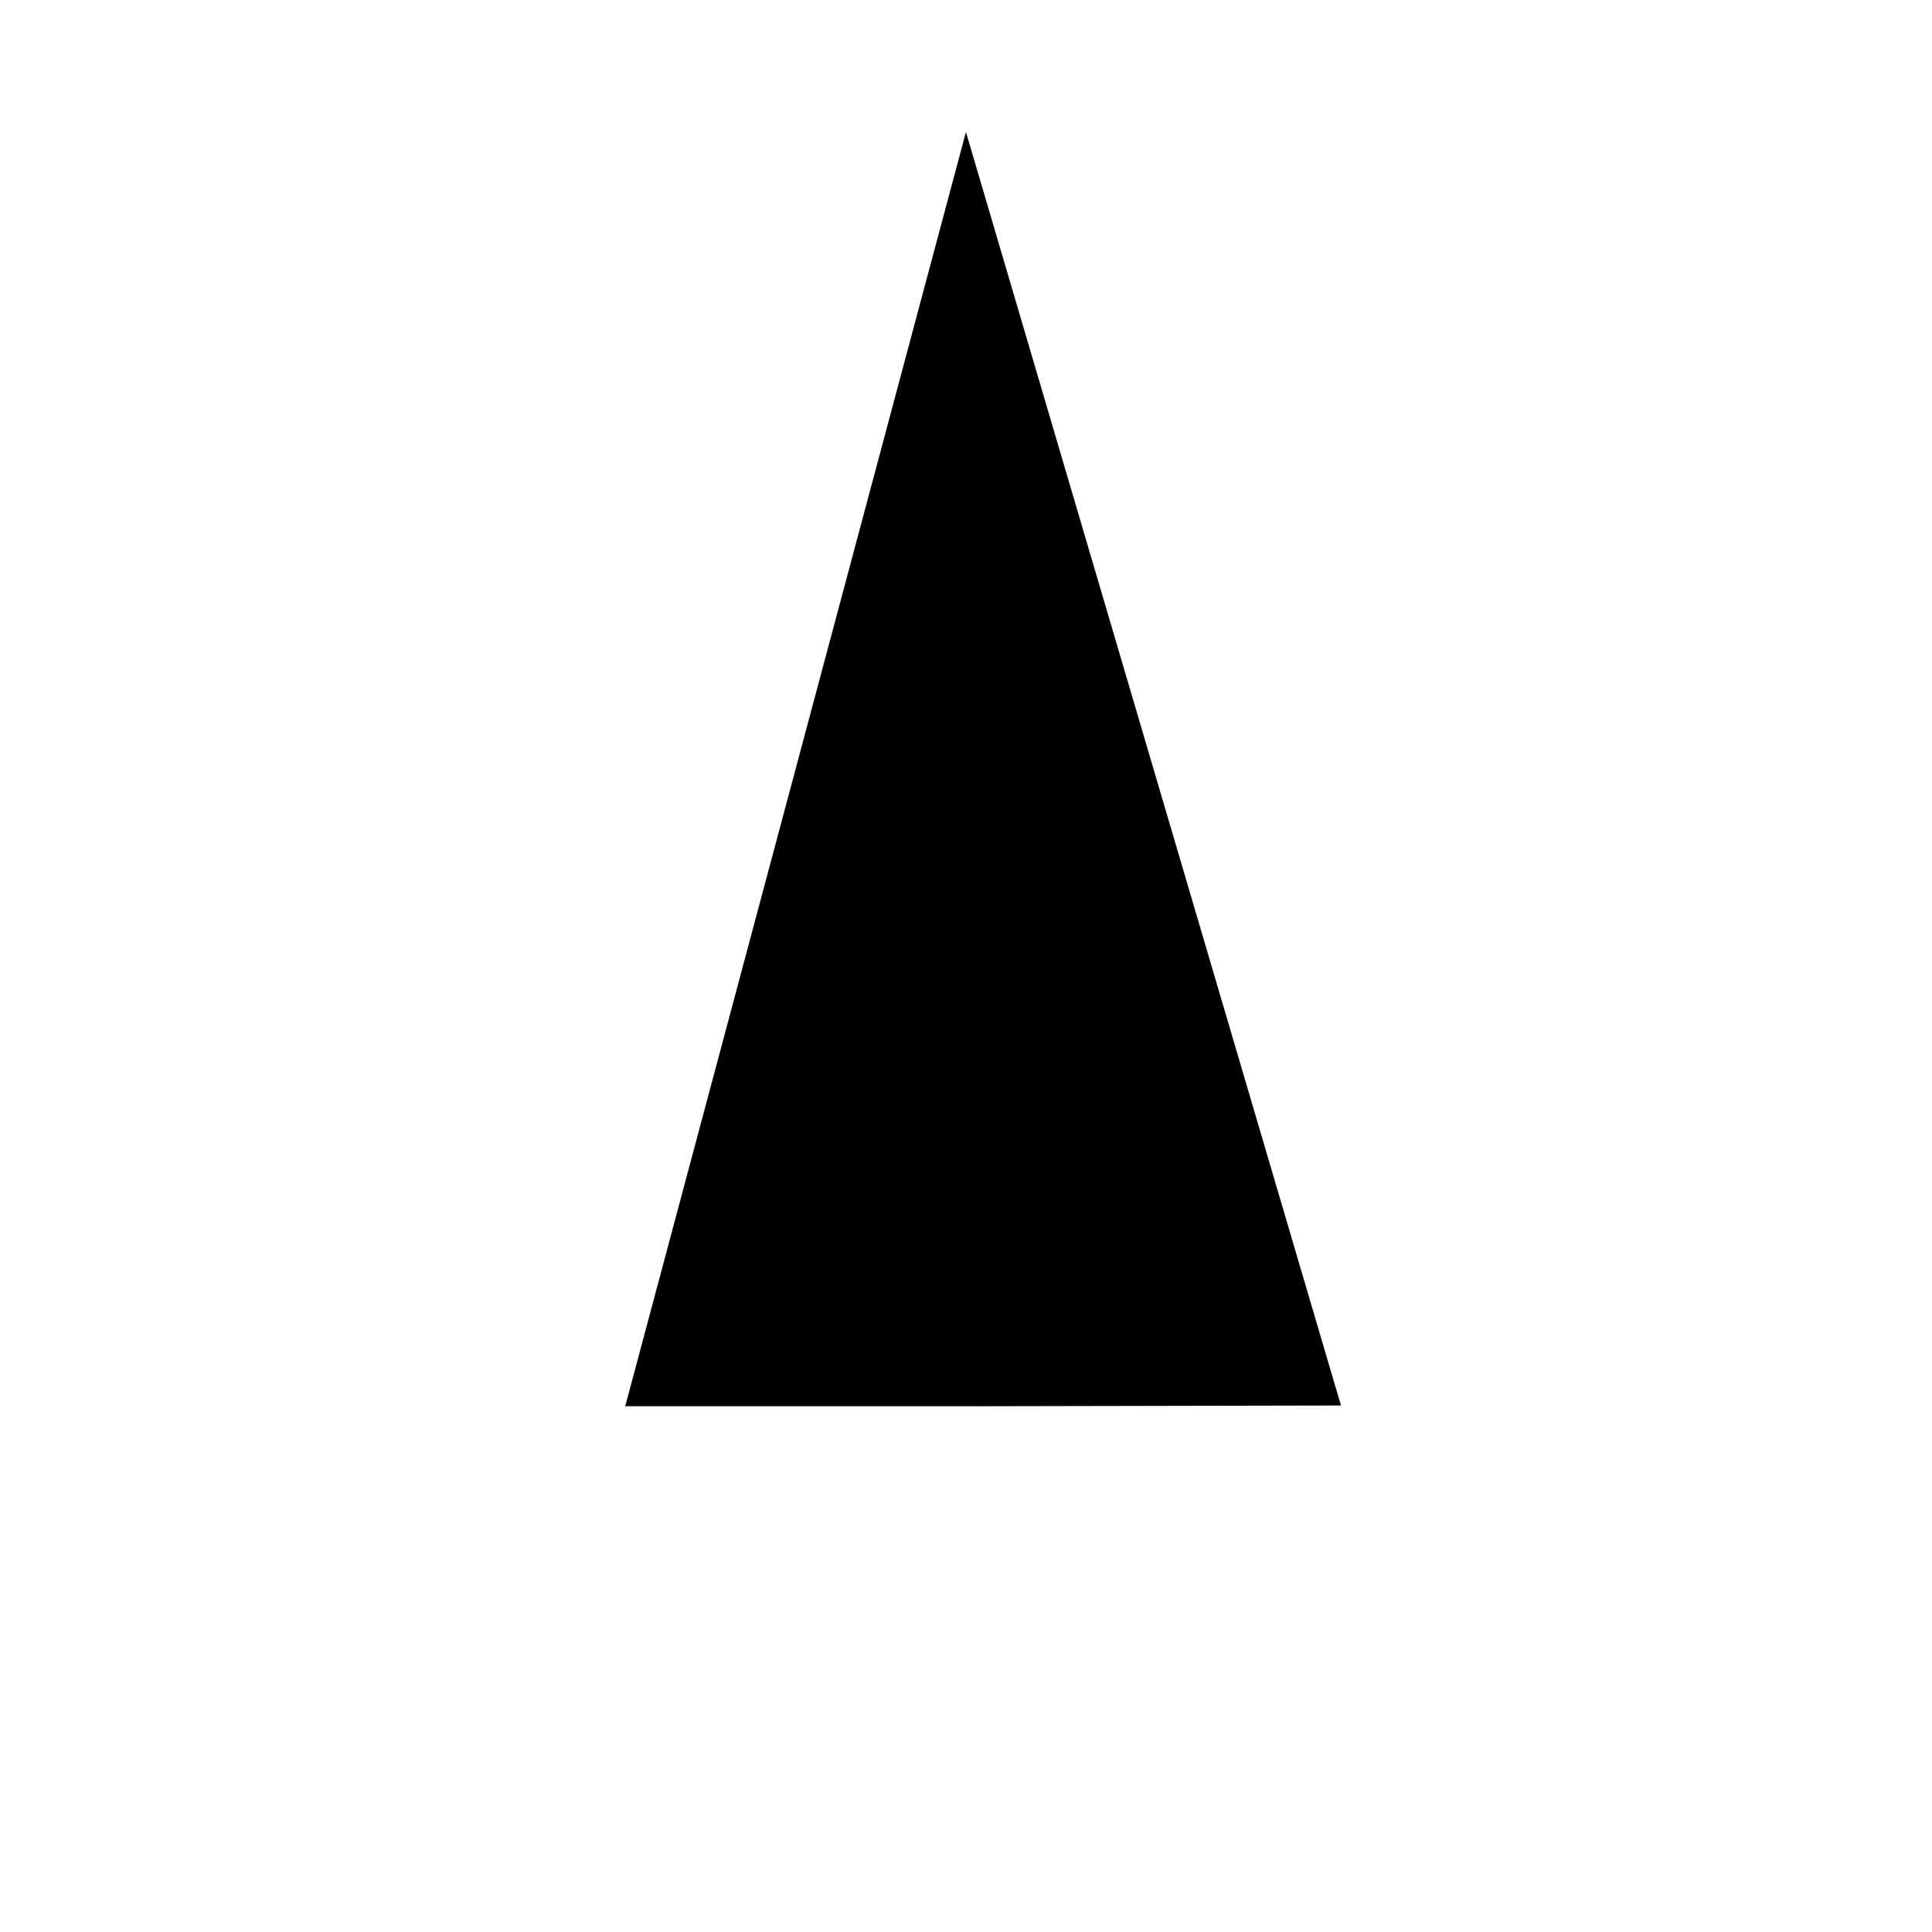 <?xml version="1.0" encoding="UTF-8" standalone="no"?>
<svg
    xmlns:dc="http://purl.org/dc/elements/1.1/"
    xmlns:cc="http://creativecommons.org/ns#"
    xmlns:rdf="http://www.w3.org/1999/02/22-rdf-syntax-ns#"
    xmlns:svg="http://www.w3.org/2000/svg"
    xmlns="http://www.w3.org/2000/svg"
    version="1.1"
    id="Layer_1"
    x="0px"
    y="0px"
    viewBox="0 0 330 330"
    style="enable-background:new 0 0 330 330;"
    xml:space="preserve"><defs
    id="defs36" />
<path
    id="XMLID_224_"
    d="m 164.989,22.545 -58.195,217.649 58.058,0.005 64.197,-0.128 z"
    style="stroke-width:0.67" />
<g
    id="g3">
</g>
<g
    id="g5">
</g>
<g
    id="g7">
</g>
<g
    id="g9">
</g>
<g
    id="g11">
</g>
<g
    id="g13">
</g>
<g
    id="g15">
</g>
<g
    id="g17">
</g>
<g
    id="g19">
</g>
<g
    id="g21">
</g>
<g
    id="g23">
</g>
<g
    id="g25">
</g>
<g
    id="g27">
</g>
<g
    id="g29">
</g>
<g
    id="g31">
</g>
</svg>
